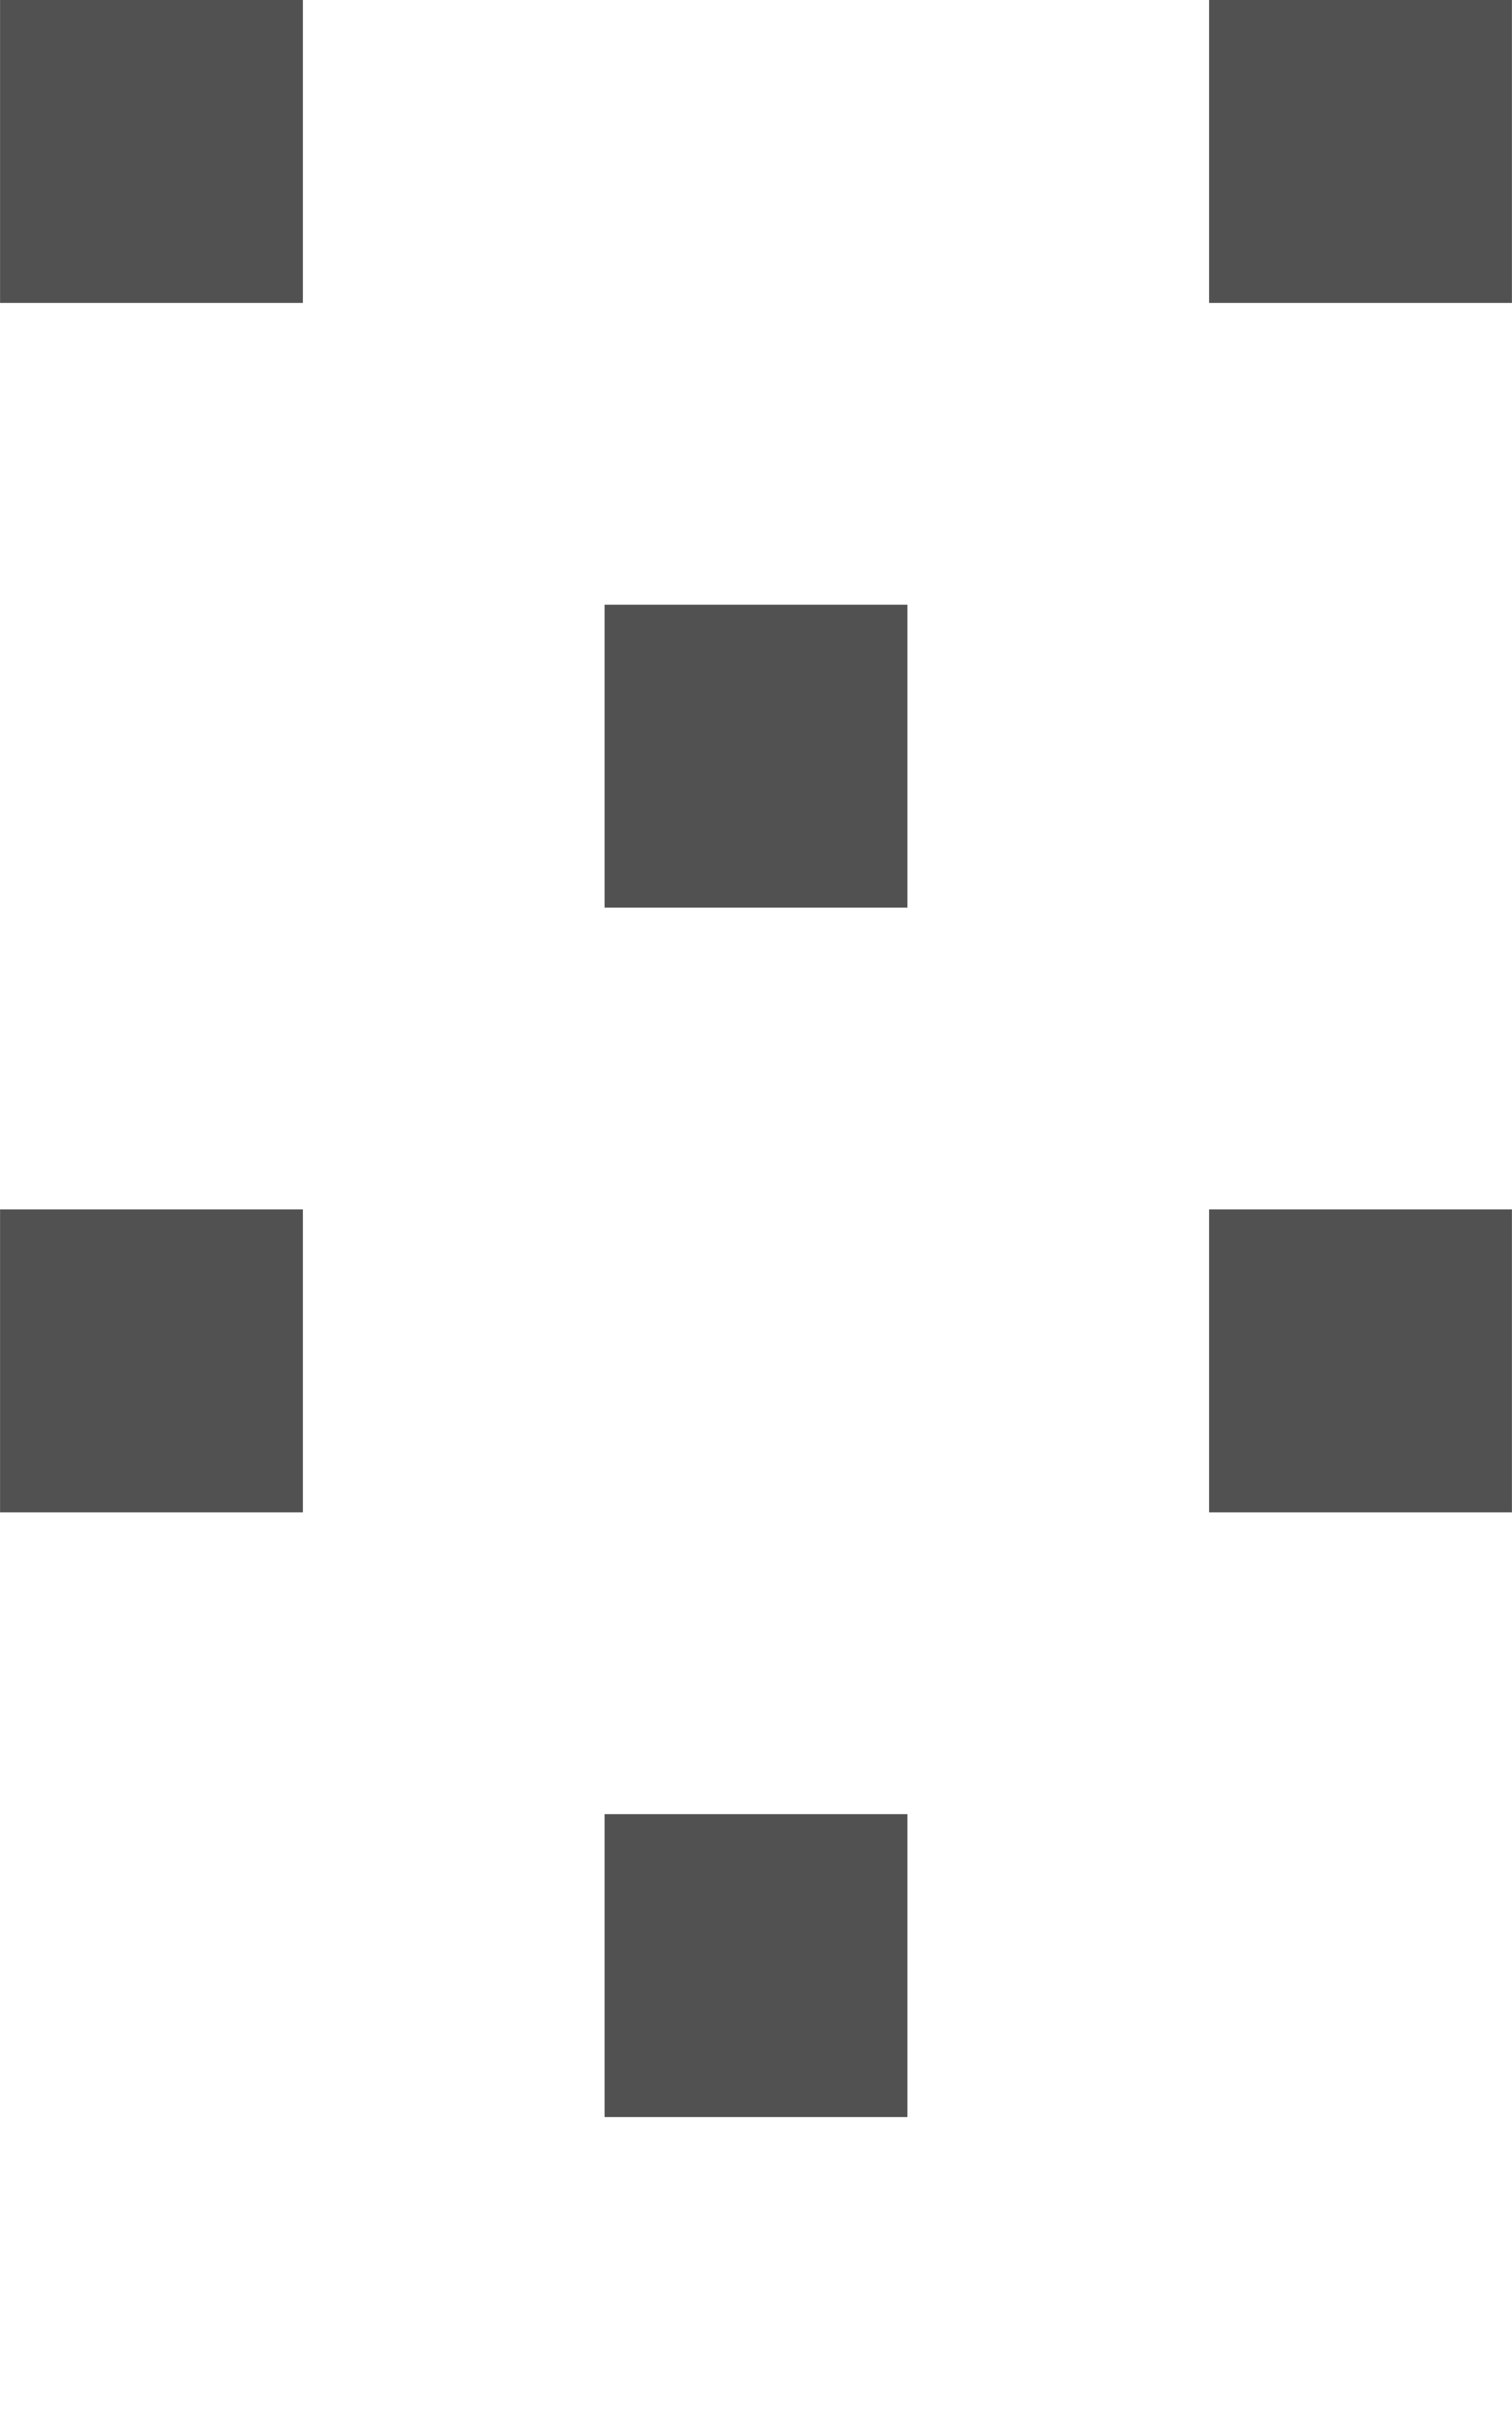 <?xml version="1.0" encoding="UTF-8"?>
<svg width="5" height="8" version="1.1" viewBox="0 0 1.323 2.117" xmlns="http://www.w3.org/2000/svg">
 <g fill="#515151" stroke-width="21.167">
  <rect x="-1.25e-5" width=".265" height=".265"/>
  <rect x="1.058" y="4.1447e-8" width=".265" height=".265"/>
  <rect x=".529" y=".529" width=".265" height=".265"/>
  <rect x="-1.25e-5" y="1.058" width=".265" height=".265"/>
  <rect x="1.058" y="1.058" width=".265" height=".265"/>
  <rect x=".529" y="1.587" width=".265" height=".265"/>
 </g>
</svg>
